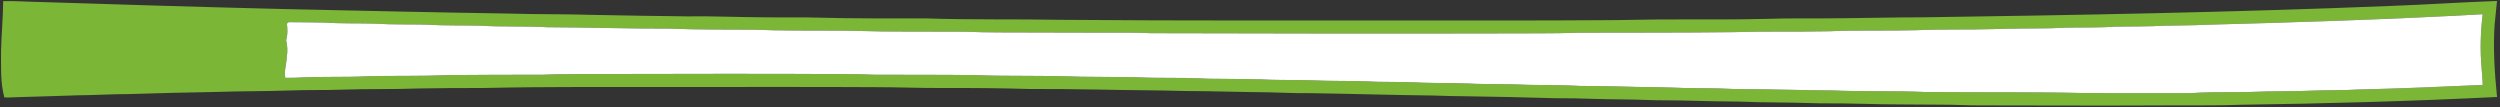 <svg width="605" height="26" xmlns="http://www.w3.org/2000/svg" xmlns:xlink="http://www.w3.org/1999/xlink" xml:space="preserve" overflow="hidden"><rect width="100%" height="100%" fill="#333333" stroke="none"/><defs><clipPath id="clip0"><rect x="0" y="0" width="605" height="26"/></clipPath></defs><g clip-path="url(#clip0)"><path d="M0.755 0.277C3.727 0.198 6.691 0.446 9.66 0.488 29.053 1.124 48.449 1.723 67.85 2.199 85.594 2.588 103.339 3.009 121.088 3.288 127.524 3.494 133.964 3.387 140.4 3.593 147.994 3.739 155.586 3.885 163.181 3.962 169.374 3.878 175.562 4.165 181.755 4.192 185.962 4.252 190.171 4.14 194.378 4.271 202.961 4.512 211.548 4.442 220.133 4.46 230.776 4.821 241.429 4.593 252.076 4.796 280.221 5.042 308.367 4.925 336.514 4.95 350.792 4.938 365.072 4.992 379.352 4.89 385.709 4.9 392.063 4.663 398.419 4.702 405.273 4.695 412.127 4.747 418.979 4.574 425.412 4.351 431.85 4.514 438.283 4.405 444.31 4.361 450.335 4.18 456.359 4.195 493.428 3.66 530.499 2.969 567.543 1.446 576.034 1.144 584.512 0.532 593.003 0.238 592.849 2.137 592.607 4.029 592.441 5.928 592.057 11.779 592.436 17.645 593.018 23.469 572.735 24.489 552.431 25.076 532.126 25.349 525.116 25.624 518.098 25.448 511.086 25.525 497.548 25.601 484.014 25.507 470.476 25.507 467.336 25.544 464.204 25.307 461.064 25.331 454.807 25.257 448.549 25.317 442.295 25.119 438.979 25.009 435.661 25.012 432.343 25.007 428.381 24.908 424.419 24.784 420.457 24.769 417.07 24.784 413.69 24.544 410.305 24.544 406.504 24.534 402.71 24.373 398.912 24.311 396.272 24.247 393.63 24.321 390.993 24.187 386.868 24.017 382.74 24.076 378.617 23.932 375.477 23.814 372.34 23.759 369.202 23.764 362.269 23.578 355.333 23.38 348.4 23.299 345.669 23.301 342.94 23.195 340.211 23.113 330.311 23.001 320.414 22.677 310.514 22.533 307.54 22.585 304.569 22.41 301.598 22.345 294.83 22.291 288.065 22.046 281.295 22.021 274.515 21.81 267.728 21.847 260.946 21.674 255.431 21.56 249.917 21.538 244.402 21.533 237.717 21.325 231.029 21.28 224.343 21.298 218.811 21.337 213.284 21.09 207.752 21.092 192.729 21.001 177.706 21.07 162.686 21.05 146.672 21.082 130.659 20.929 114.648 21.298 109.636 21.303 104.624 21.298 99.615 21.404 93.543 21.642 87.466 21.481 81.397 21.689 77.21 21.865 73.02 21.719 68.836 21.892 63.059 22.112 57.277 22.033 51.502 22.249 44.485 22.377 37.467 22.528 30.455 22.771 26.493 22.764 22.538 23.041 18.576 23.061 13.787 23.256 8.996 23.341 4.207 23.509 3.147 23.529 2.085 23.655 1.025 23.566 0.062 19.916 0.267 16.117 0.25 12.383 0.339 8.345 0.723 4.318 0.755 0.277M523.826 5.997C520.577 6.166 517.323 6.146 514.075 6.218 510.192 6.448 506.302 6.389 502.417 6.446 499.121 6.698 495.815 6.624 492.514 6.671 490.117 6.641 487.728 6.881 485.333 6.864 481.458 6.936 477.578 6.869 473.705 7.037 467.512 7.248 461.314 7.022 455.124 7.312 448.193 7.518 441.252 7.255 434.326 7.57 426.732 7.738 419.132 7.54 411.543 7.783 399.323 7.944 387.103 7.872 374.885 7.921 368.702 8.149 362.512 8.035 356.324 8.09 328.67 8.166 301.018 8.1 273.364 8.035 269.986 7.845 266.602 7.924 263.219 7.911 257.194 7.902 251.167 7.887 245.143 7.869 239.864 7.822 234.577 7.924 229.3 7.674 224.016 7.644 218.732 7.666 213.448 7.637 208.082 7.679 202.718 7.362 197.352 7.414 191.328 7.386 185.301 7.461 179.281 7.186 172.595 7.131 165.907 7.221 159.226 6.933 149.48 6.961 139.741 6.626 130 6.594 124.716 6.26 119.417 6.572 114.135 6.213 109.762 6.116 105.382 6.238 101.014 5.955 97.057 5.866 93.092 6.002 89.14 5.718 85.017 5.618 80.887 5.732 76.769 5.46 74.023 5.443 71.272 5.361 68.529 5.371 68.43 5.455 68.234 5.623 68.135 5.708 68.293 7.05 68.358 8.407 67.957 9.712 68.239 11.031 68.363 12.386 68.108 13.726 68.063 15.437 67.442 17.113 67.746 18.831 68.524 18.822 69.299 18.826 70.076 18.814 75.846 18.448 81.635 18.757 87.405 18.445 93.513 18.279 99.627 18.477 105.733 18.175 113.494 18.096 121.254 18.093 129.014 18.079 133.467 17.846 137.924 17.967 142.381 17.913 162.849 17.848 183.32 17.831 203.79 17.945 205.276 17.967 206.759 18.093 208.248 18.084 216.09 18.116 223.932 18.071 231.774 18.178 240.101 18.507 248.444 18.207 256.774 18.569 260.409 18.599 264.044 18.616 267.679 18.658 270.402 18.663 273.121 18.861 275.848 18.831 279.562 18.854 283.281 18.826 286.99 19.052 291.118 19.129 295.251 19.081 299.379 19.193 302.509 19.398 305.646 19.322 308.781 19.379 311.423 19.374 314.06 19.572 316.705 19.569 320.176 19.594 323.65 19.592 327.12 19.792 330.76 19.861 334.405 19.8 338.042 20.017 341.576 20.131 345.112 20.06 348.645 20.201 351.364 20.384 354.093 20.302 356.819 20.359 359.627 20.349 362.428 20.572 365.236 20.562 368.539 20.582 371.845 20.592 375.143 20.79 378.778 20.835 382.413 20.835 386.048 20.963 389.76 21.107 393.477 21.038 397.188 21.194 400.898 21.394 404.614 21.278 408.326 21.399 410.057 21.459 411.788 21.58 413.524 21.555 420.707 21.578 427.886 21.843 435.069 21.882 442.416 22.204 449.775 21.927 457.122 22.263 469.741 22.4 482.367 22.211 494.986 22.518 502.003 22.57 509.021 22.526 516.038 22.538 518.19 22.521 520.349 22.615 522.498 22.41 526.443 22.211 530.395 22.377 534.345 22.256 539.545 21.994 544.757 22.174 549.957 21.907 553.255 21.781 556.561 21.897 559.854 21.664 569.779 21.441 579.694 21.006 589.611 20.552 589.591 19.141 589.405 17.742 589.336 16.333 588.969 12.042 589.091 7.713 589.603 3.442 567.696 4.687 545.762 5.408 523.826 5.997Z" fill="#7BB636" transform="scale(1.019 1)"/><path d="M523.826 5.997C545.762 5.408 567.696 4.687 589.603 3.442 589.091 7.713 588.969 12.042 589.336 16.333 589.405 17.742 589.591 19.141 589.611 20.552 579.694 21.006 569.779 21.441 559.854 21.664 556.561 21.897 553.255 21.781 549.957 21.907 544.757 22.174 539.545 21.994 534.345 22.256 530.395 22.377 526.443 22.211 522.498 22.41 520.349 22.615 518.19 22.521 516.038 22.538 509.021 22.526 502.003 22.57 494.986 22.518 482.367 22.211 469.741 22.4 457.122 22.263 449.775 21.927 442.416 22.204 435.069 21.882 427.886 21.843 420.707 21.578 413.524 21.555 411.788 21.58 410.057 21.459 408.326 21.399 404.614 21.278 400.898 21.394 397.188 21.194 393.477 21.038 389.76 21.107 386.048 20.963 382.413 20.835 378.778 20.835 375.143 20.79 371.845 20.592 368.539 20.582 365.236 20.562 362.428 20.572 359.627 20.349 356.819 20.359 354.093 20.302 351.364 20.384 348.645 20.201 345.112 20.06 341.576 20.131 338.042 20.017 334.405 19.8 330.76 19.861 327.12 19.792 323.65 19.592 320.176 19.594 316.705 19.569 314.06 19.572 311.423 19.374 308.781 19.379 305.646 19.322 302.509 19.398 299.379 19.193 295.251 19.081 291.118 19.129 286.99 19.052 283.281 18.826 279.562 18.854 275.848 18.831 273.121 18.861 270.402 18.663 267.679 18.658 264.044 18.616 260.409 18.599 256.774 18.569 248.444 18.207 240.101 18.507 231.774 18.178 223.932 18.071 216.09 18.116 208.248 18.084 206.759 18.093 205.276 17.967 203.79 17.945 183.32 17.831 162.849 17.848 142.381 17.913 137.924 17.967 133.467 17.846 129.014 18.079 121.254 18.093 113.494 18.096 105.733 18.175 99.627 18.477 93.513 18.279 87.405 18.445 81.635 18.757 75.846 18.448 70.076 18.814 69.299 18.826 68.524 18.822 67.746 18.831 67.442 17.113 68.063 15.437 68.108 13.726 68.363 12.386 68.239 11.031 67.957 9.712 68.358 8.407 68.293 7.05 68.135 5.708 68.234 5.623 68.43 5.455 68.529 5.371 71.272 5.361 74.023 5.443 76.769 5.46 80.887 5.732 85.017 5.618 89.14 5.718 93.092 6.002 97.057 5.866 101.014 5.955 105.382 6.238 109.762 6.116 114.135 6.213 119.417 6.572 124.716 6.26 130 6.594 139.741 6.626 149.48 6.961 159.226 6.933 165.907 7.221 172.595 7.131 179.281 7.186 185.301 7.461 191.328 7.386 197.352 7.414 202.718 7.362 208.082 7.679 213.448 7.637 218.732 7.666 224.016 7.644 229.3 7.674 234.577 7.924 239.864 7.822 245.143 7.869 251.167 7.887 257.194 7.902 263.219 7.911 266.602 7.924 269.986 7.845 273.364 8.035 301.018 8.1 328.67 8.166 356.324 8.09 362.512 8.035 368.702 8.149 374.885 7.921 387.103 7.872 399.323 7.944 411.543 7.783 419.132 7.54 426.732 7.738 434.326 7.57 441.252 7.255 448.193 7.518 455.124 7.312 461.314 7.022 467.512 7.248 473.705 7.037 477.578 6.869 481.458 6.936 485.333 6.864 487.728 6.881 490.117 6.641 492.514 6.671 495.815 6.624 499.121 6.698 502.417 6.446 506.302 6.389 510.192 6.448 514.075 6.218 517.323 6.146 520.577 6.166 523.826 5.997Z" fill="#FFFFFF" transform="scale(1.019 1)"/></g></svg>